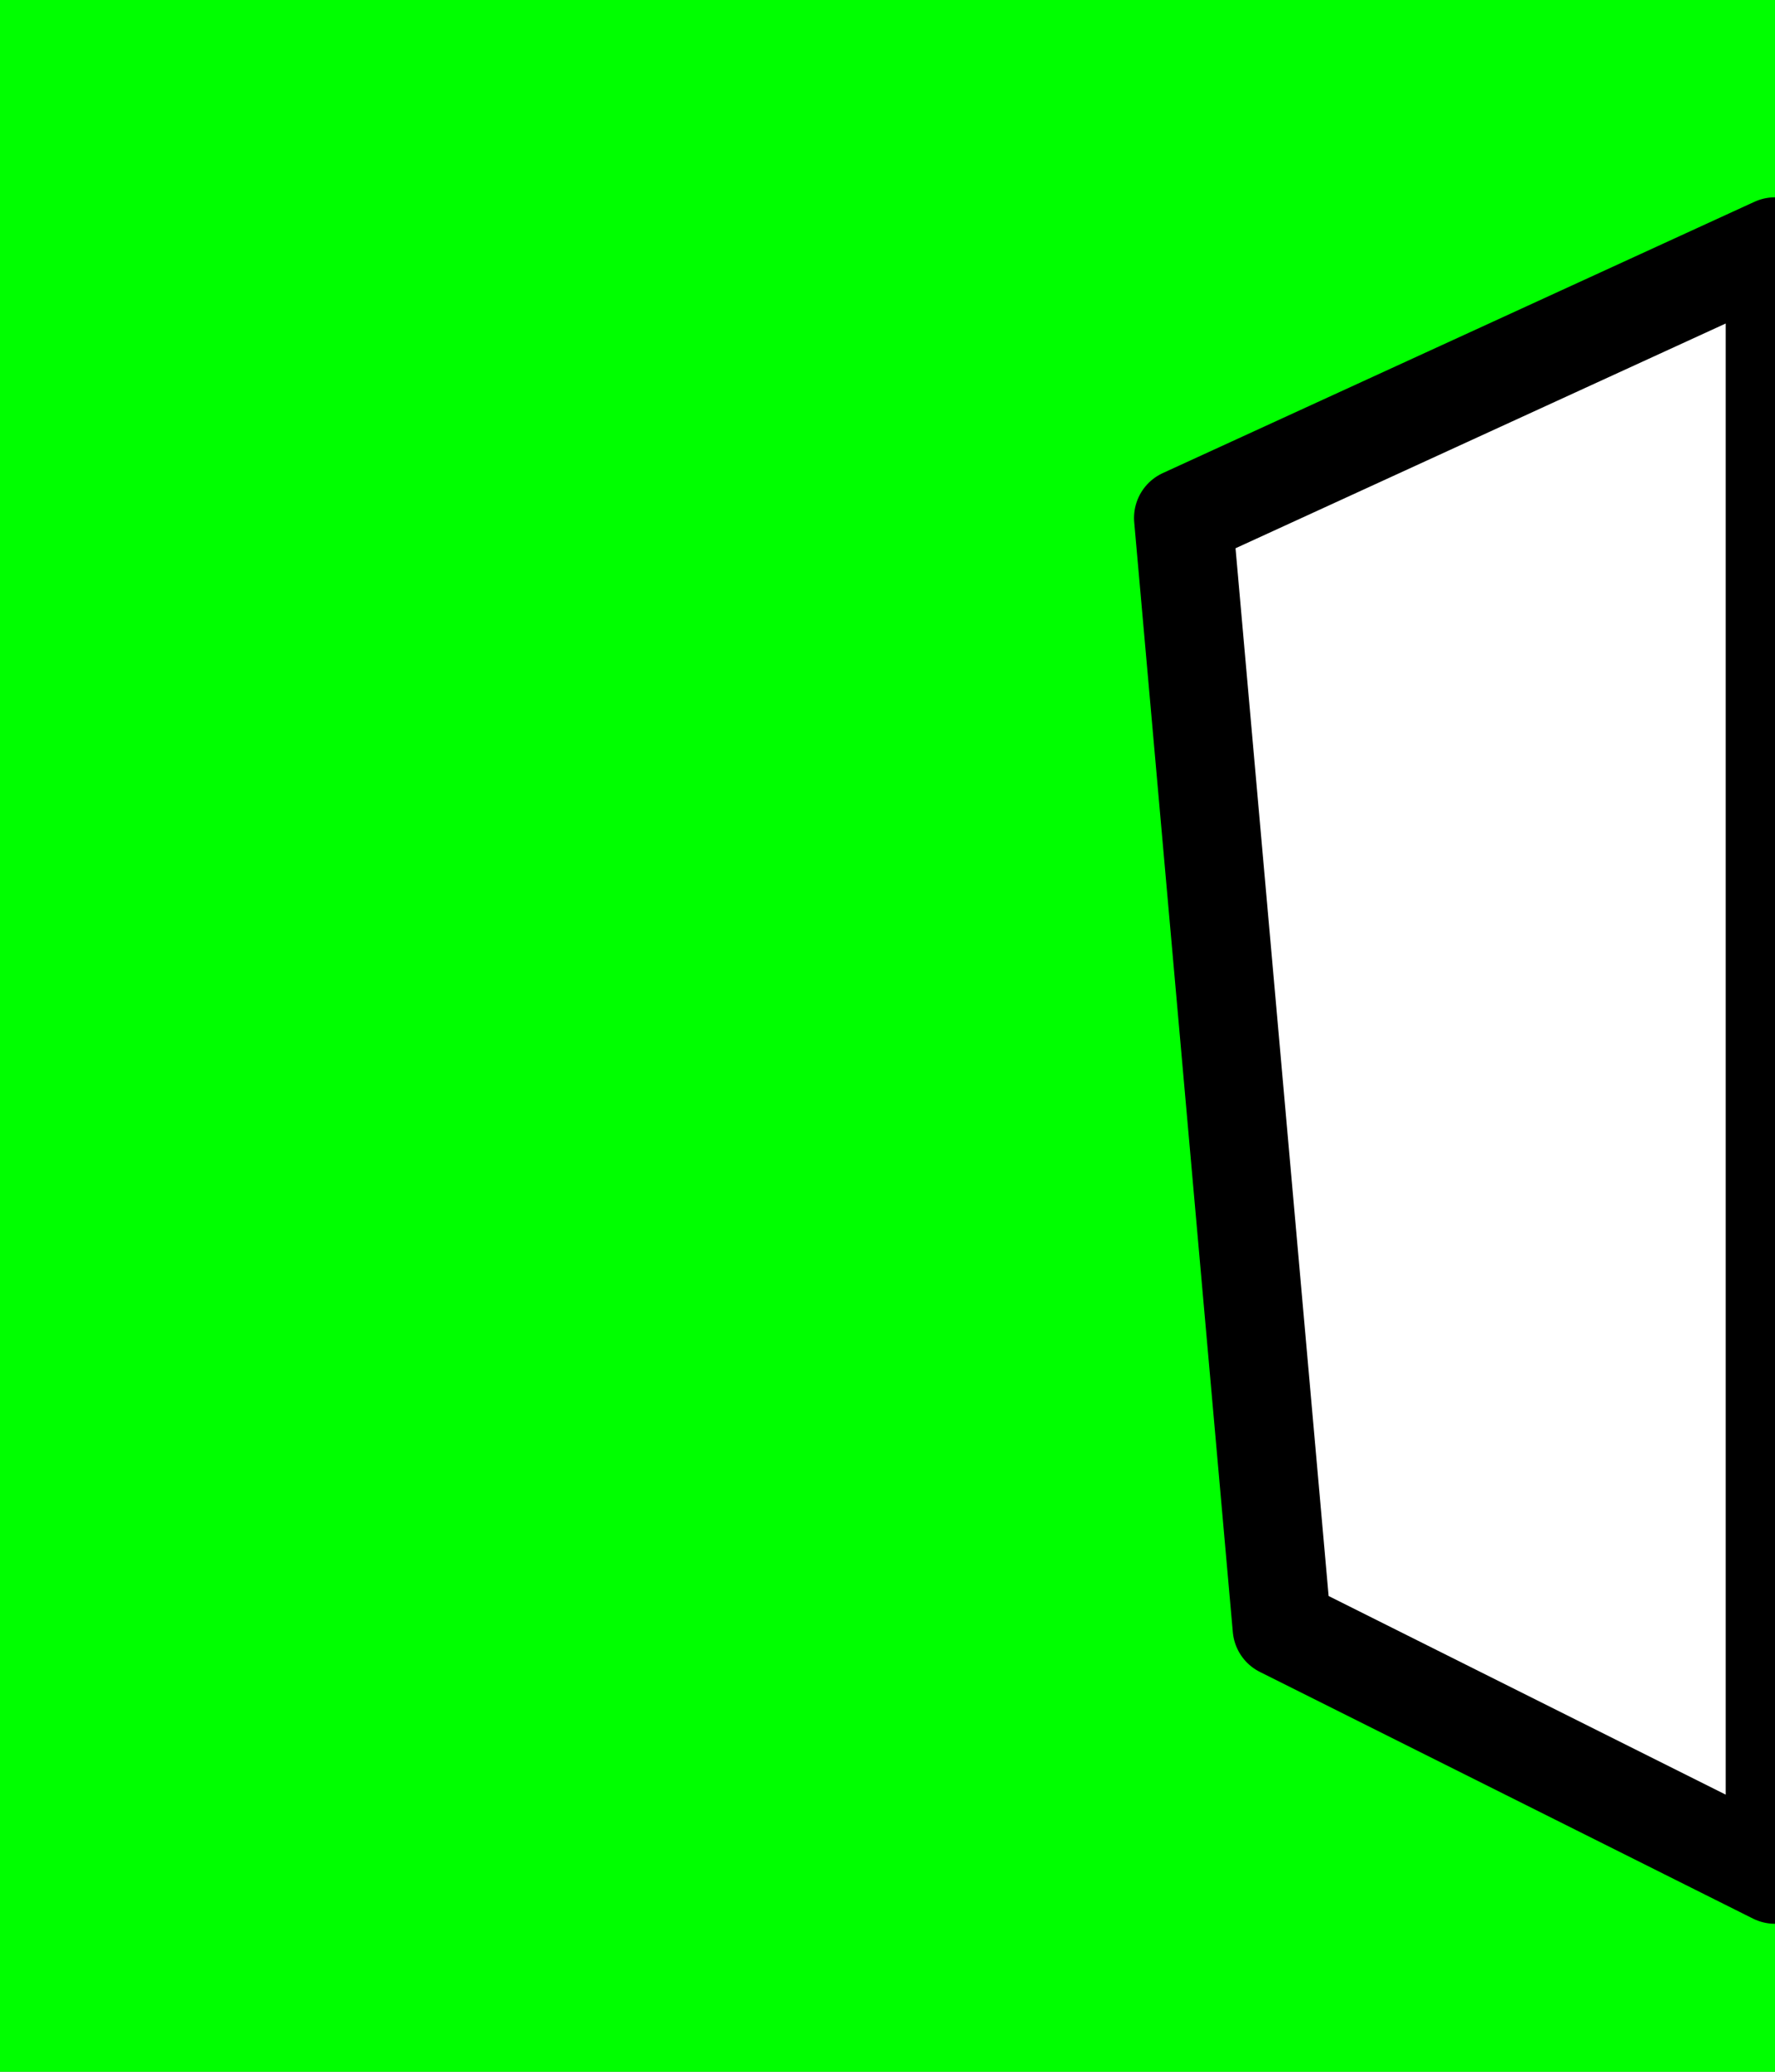 <svg width="72" height="84" viewBox="0 0 72 84" fill="none" xmlns="http://www.w3.org/2000/svg">
<rect x="0" y="0" width="72" height="84" fill="#808080" stroke="none"/>
<g clip-path="url(#clip0_200_2)">
<rect width="72" height="84" fill="#00FF00"/>
<path d="M72 10L48 21L52 66L72 76V10Z" fill="white" stroke="black" stroke-width="4" stroke-linejoin="round"/>
</g>
<defs>
<clipPath id="clip0_200_2">
<rect width="72" height="84" fill="white"/>
</clipPath>
</defs>
</svg>
